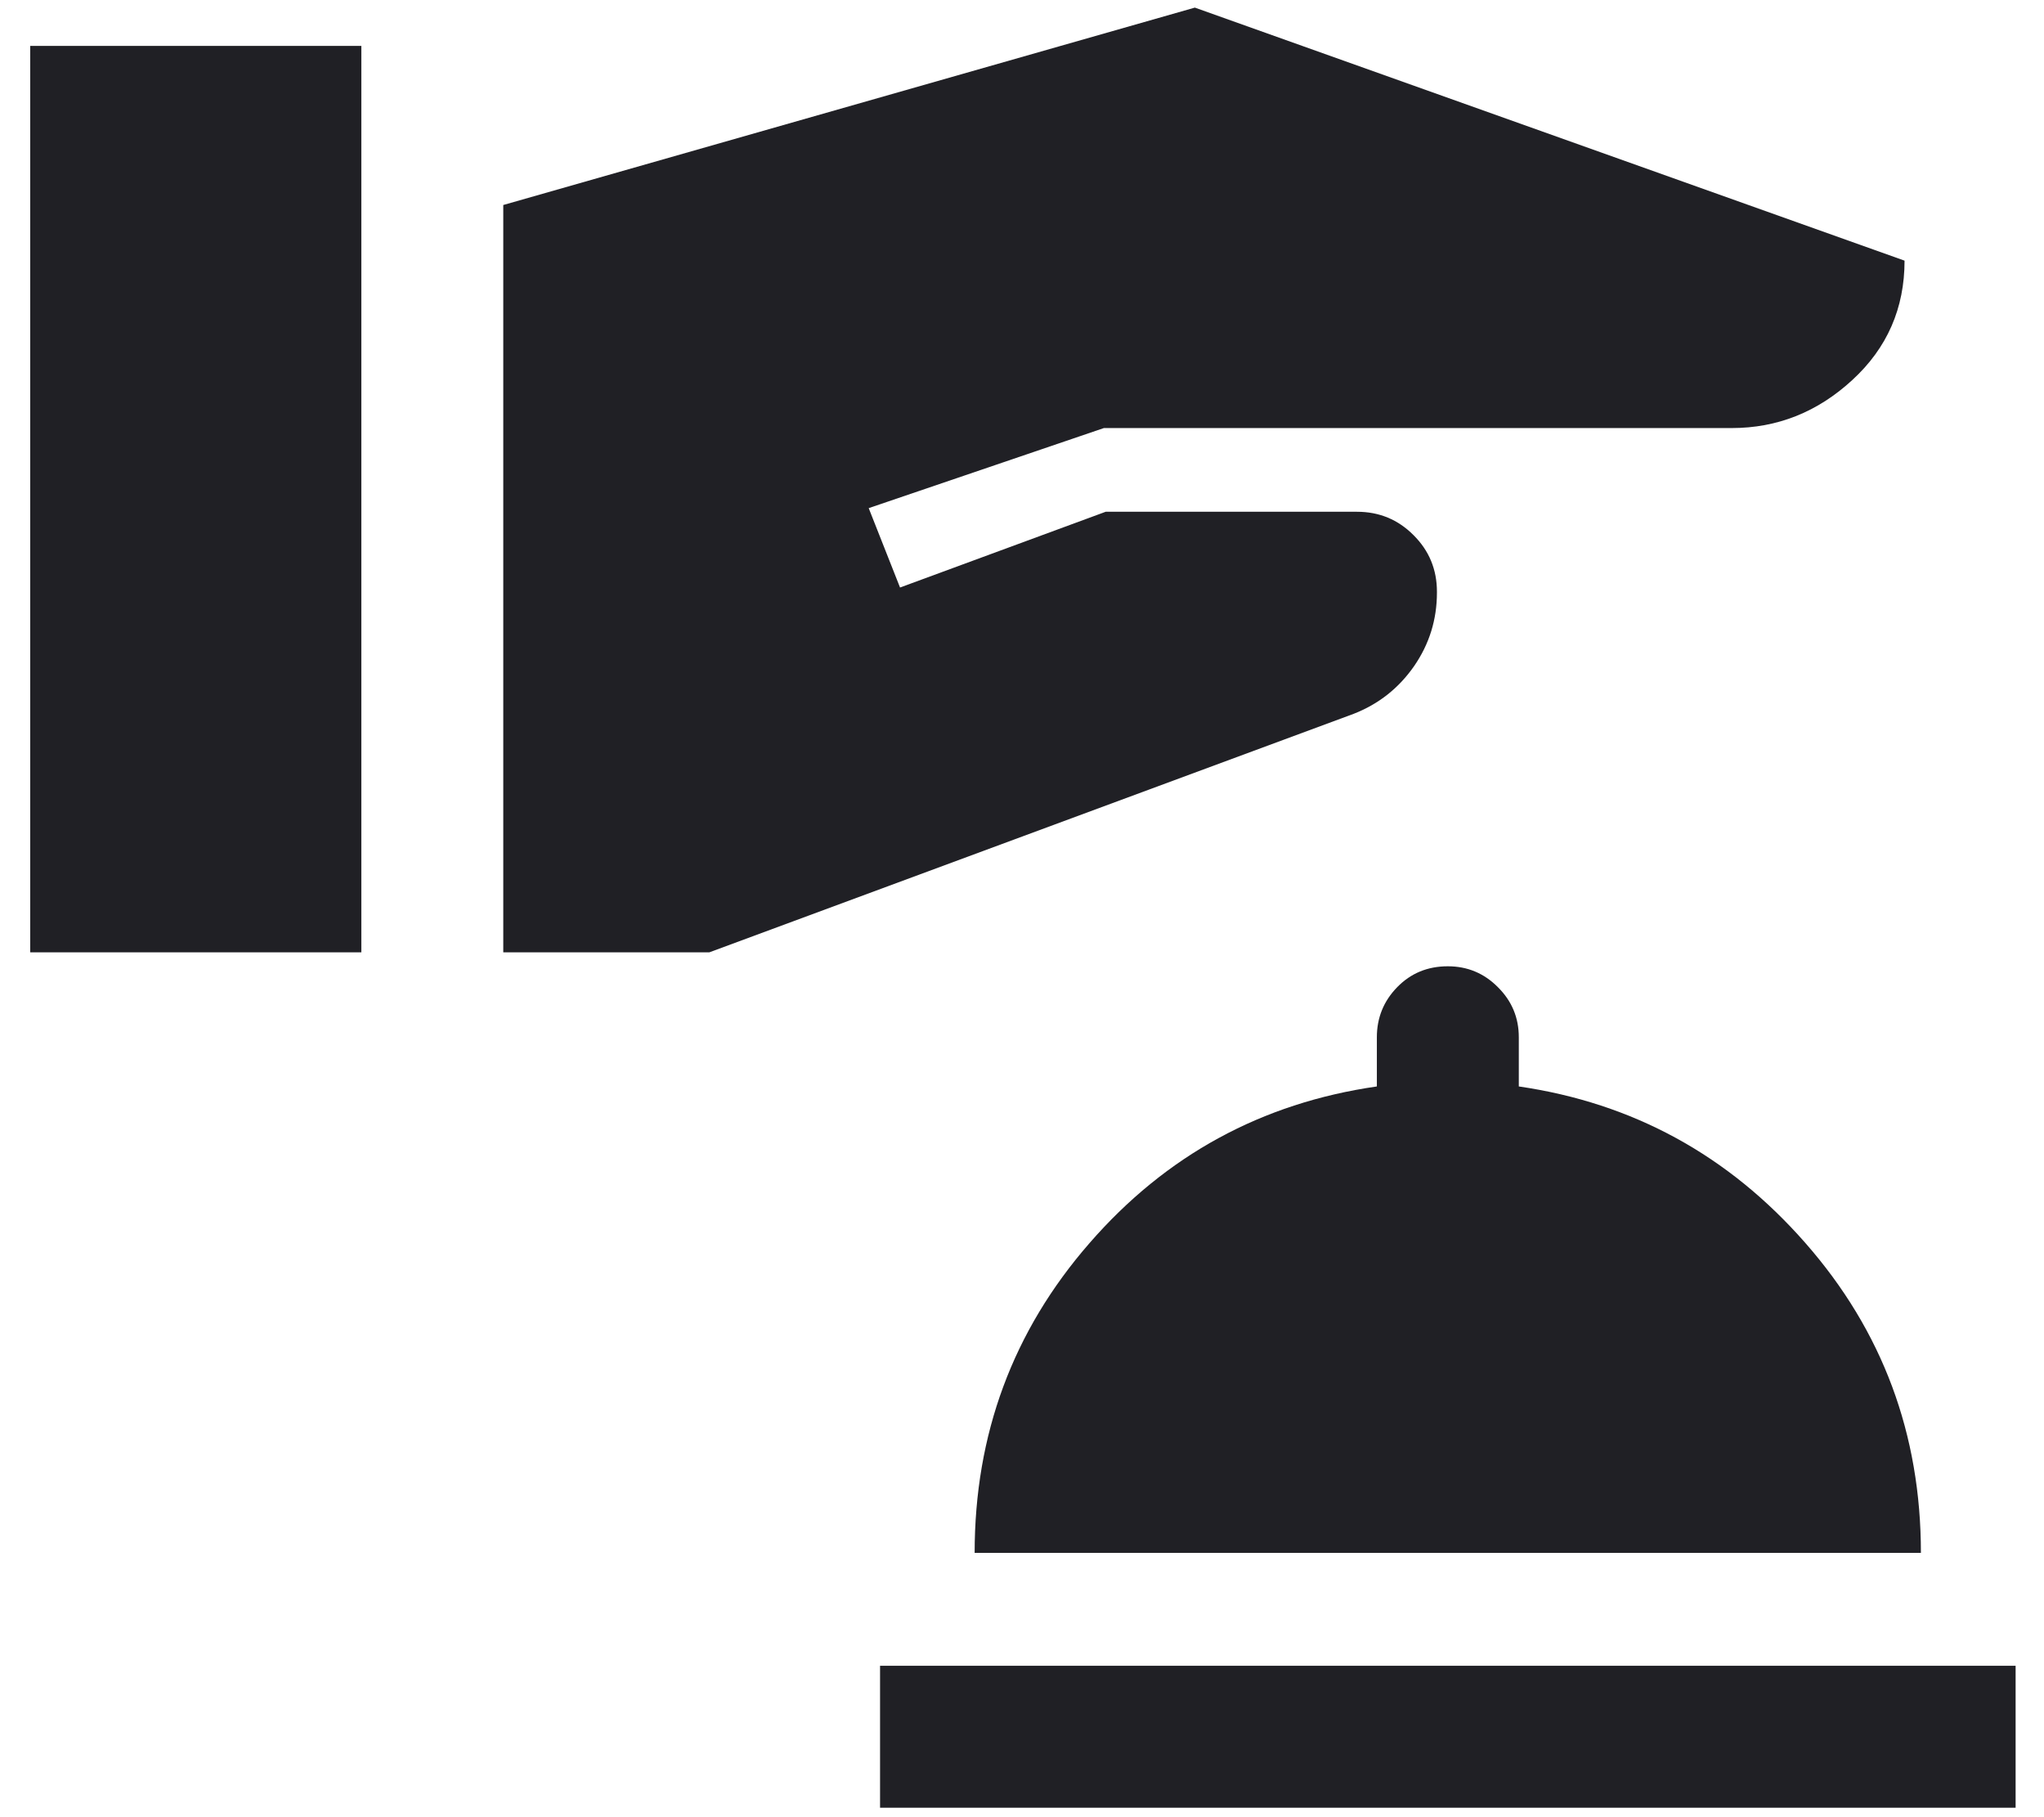 <svg width="18" height="16" viewBox="0 0 18 16" fill="none" xmlns="http://www.w3.org/2000/svg">
<path d="M7.75 15.917V14.667H17.75V15.917H7.75ZM8.583 13.673C8.583 12.628 8.92 11.719 9.594 10.946C10.267 10.172 11.111 9.712 12.125 9.566V9.133C12.125 8.961 12.185 8.814 12.304 8.692C12.424 8.569 12.572 8.508 12.75 8.508C12.922 8.508 13.069 8.569 13.191 8.692C13.314 8.814 13.375 8.961 13.375 9.133V9.566C14.38 9.712 15.222 10.172 15.9 10.946C16.578 11.719 16.916 12.628 16.916 13.673H8.583ZM0.266 8.385H3.182V0.404H0.266V8.385ZM4.432 8.385H6.247L11.921 6.285C12.141 6.199 12.318 6.059 12.453 5.865C12.587 5.671 12.654 5.455 12.654 5.218V5.21C12.654 5.014 12.585 4.848 12.448 4.712C12.312 4.575 12.146 4.506 11.95 4.506H9.737L7.926 5.173L7.65 4.474L9.721 3.769H15.25C15.652 3.769 16.006 3.628 16.312 3.346C16.619 3.064 16.772 2.714 16.772 2.295L10.522 0.067L4.432 1.805V8.385Z" fill="#202025"/>
</svg>

